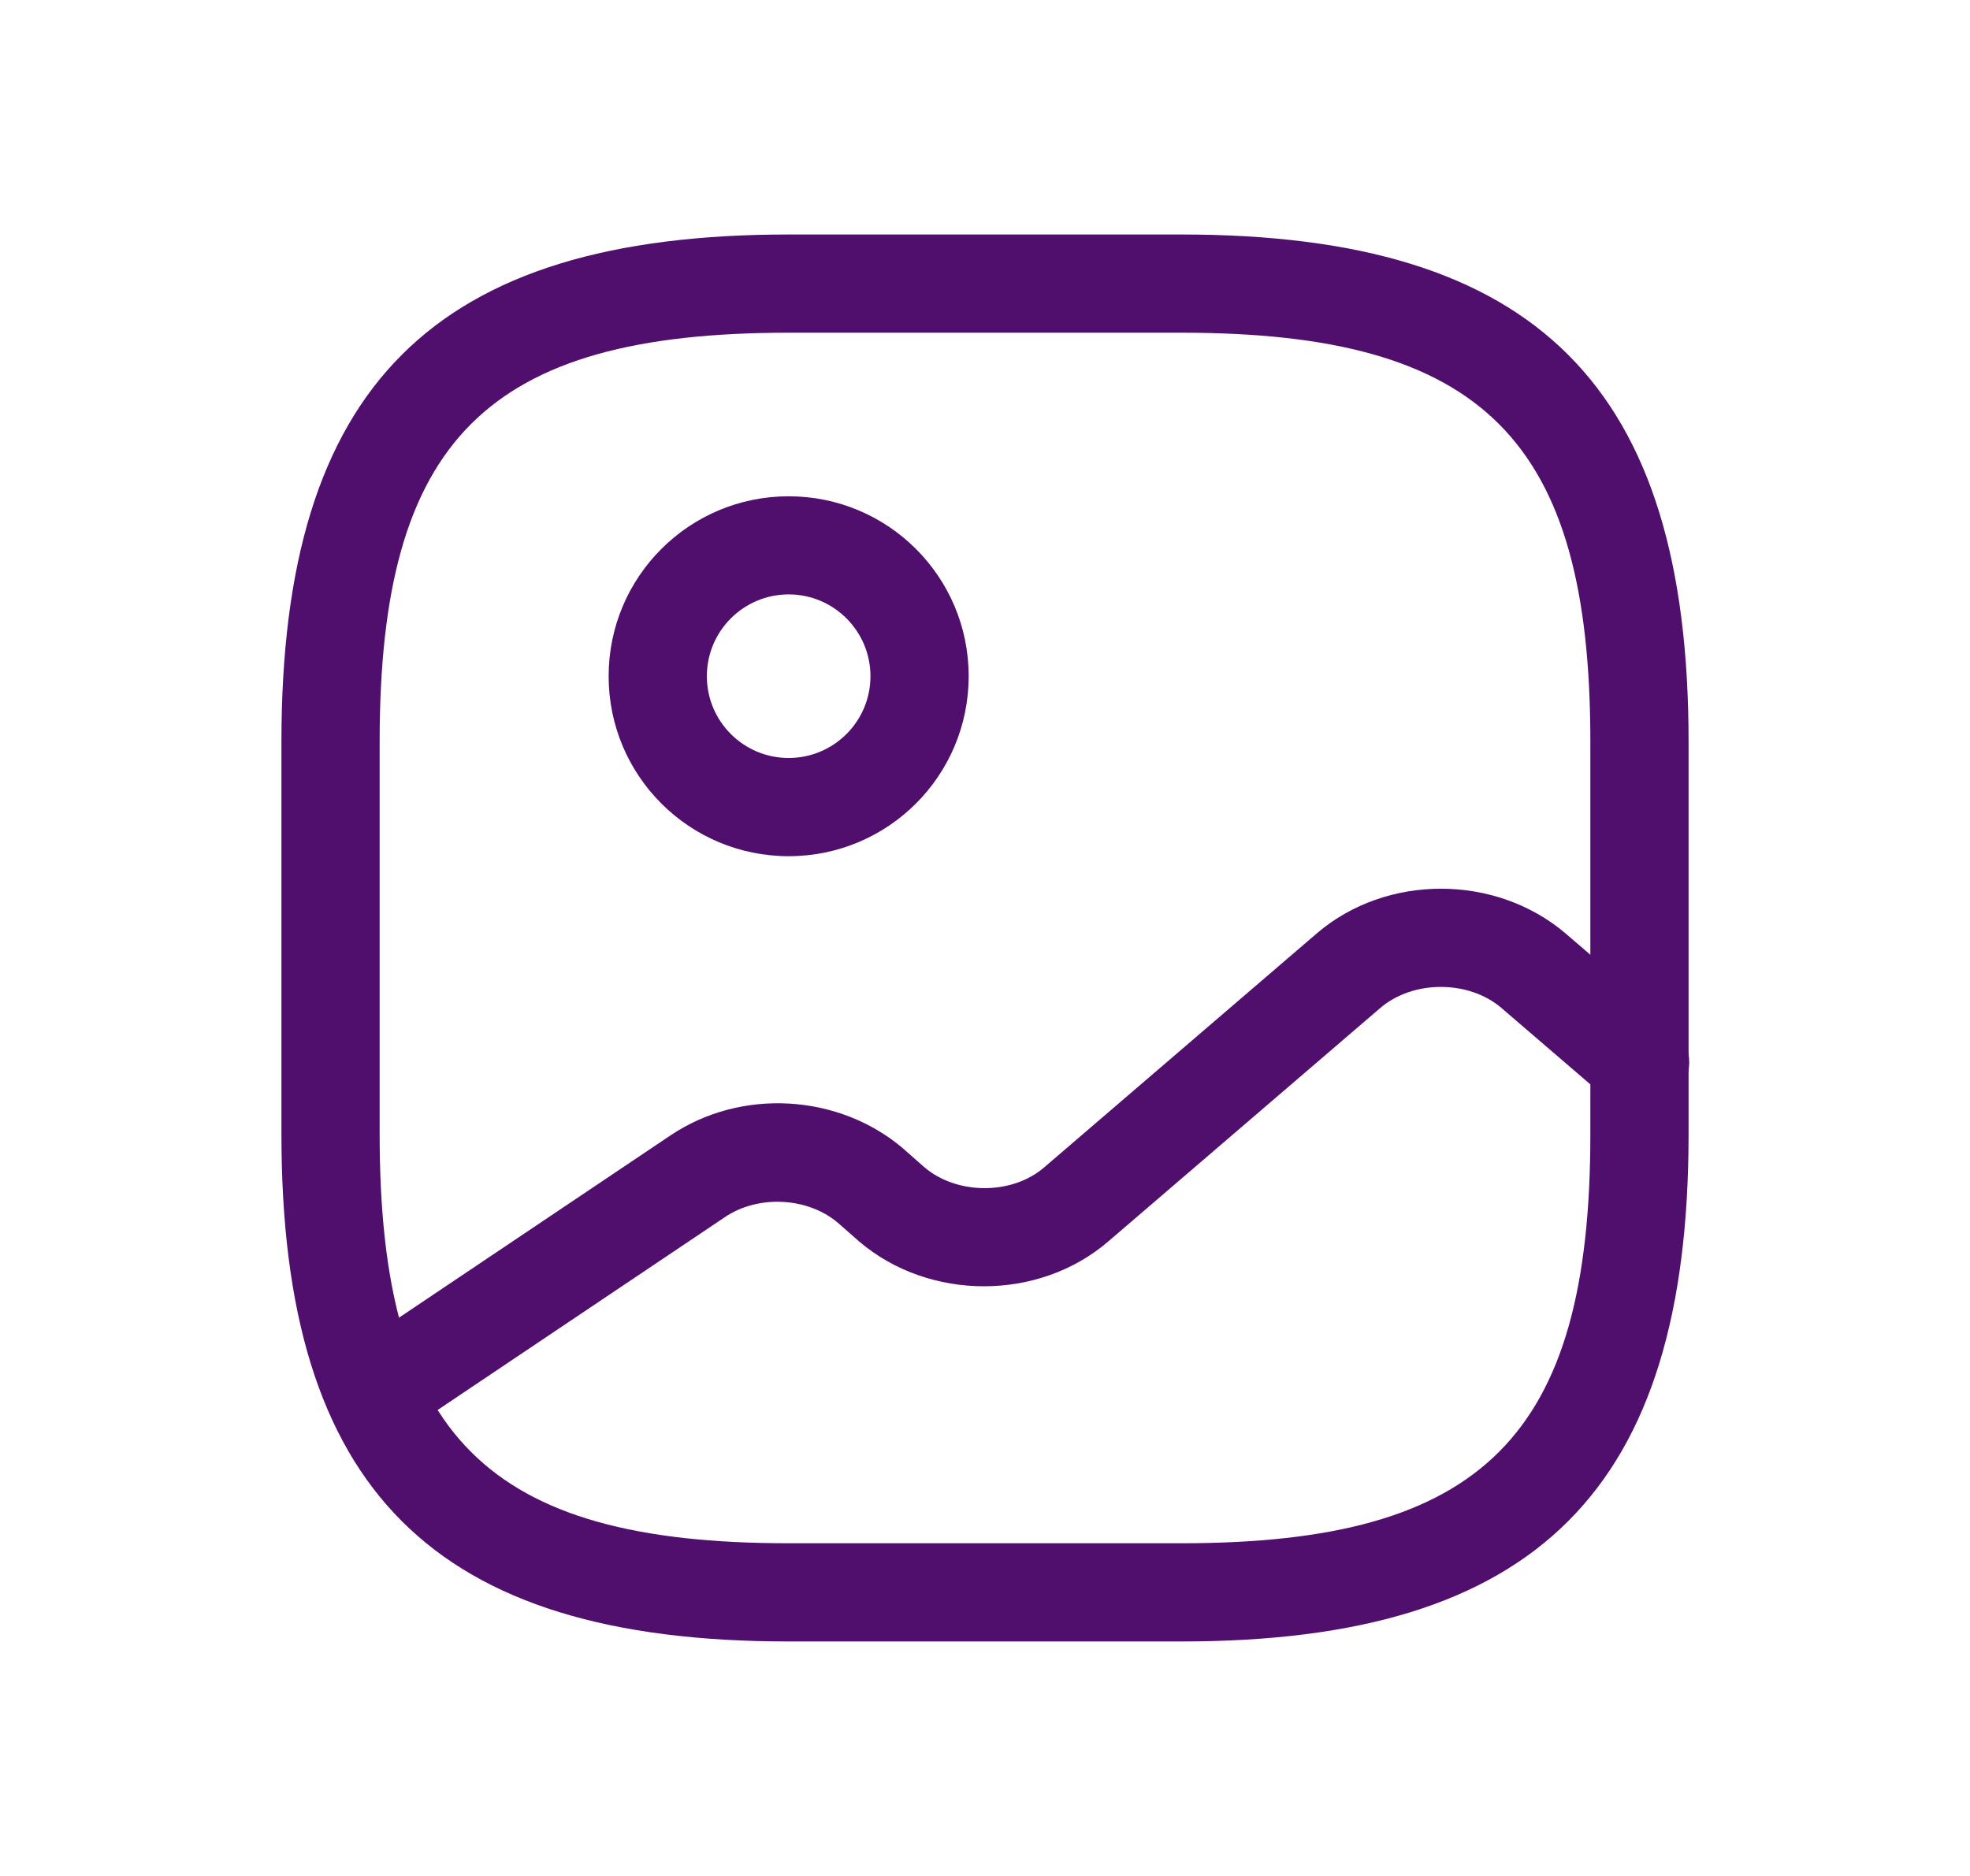 <svg width="21" height="20" viewBox="0 0 21 20" fill="none" xmlns="http://www.w3.org/2000/svg">
<path d="M12.593 17.5H8.407C4.619 17.5 3 15.881 3 12.093V7.907C3 4.119 4.619 2.5 8.407 2.5H12.593C16.381 2.5 18 4.119 18 7.907V12.093C18 15.881 16.381 17.5 12.593 17.5ZM8.407 3.547C5.191 3.547 4.047 4.691 4.047 7.907V12.093C4.047 15.309 5.191 16.453 8.407 16.453H12.593C15.809 16.453 16.953 15.309 16.953 12.093V7.907C16.953 4.691 15.809 3.547 12.593 3.547H8.407Z" fill="#500E6D"/>
<path d="M8.407 9.128C7.347 9.128 6.488 8.27 6.488 7.209C6.488 6.149 7.347 5.291 8.407 5.291C9.467 5.291 10.326 6.149 10.326 7.209C10.326 8.27 9.467 9.128 8.407 9.128ZM8.407 6.337C7.926 6.337 7.535 6.728 7.535 7.209C7.535 7.691 7.926 8.081 8.407 8.081C8.888 8.081 9.279 7.691 9.279 7.209C9.279 6.728 8.888 6.337 8.407 6.337Z" fill="#500E6D"/>
<path d="M3.991 15.372C3.823 15.372 3.656 15.288 3.558 15.142C3.398 14.905 3.46 14.577 3.705 14.416L7.144 12.107C7.898 11.598 8.937 11.661 9.621 12.239L9.851 12.442C10.2 12.742 10.793 12.742 11.135 12.442L14.037 9.951C14.777 9.316 15.942 9.316 16.688 9.951L17.826 10.928C18.042 11.116 18.07 11.444 17.881 11.667C17.693 11.884 17.365 11.912 17.142 11.723L16.005 10.746C15.656 10.447 15.063 10.447 14.714 10.746L11.812 13.237C11.072 13.872 9.907 13.872 9.16 13.237L8.93 13.035C8.609 12.763 8.079 12.735 7.723 12.979L4.284 15.288C4.193 15.344 4.088 15.372 3.991 15.372Z" fill="#500E6D"/>
</svg>
